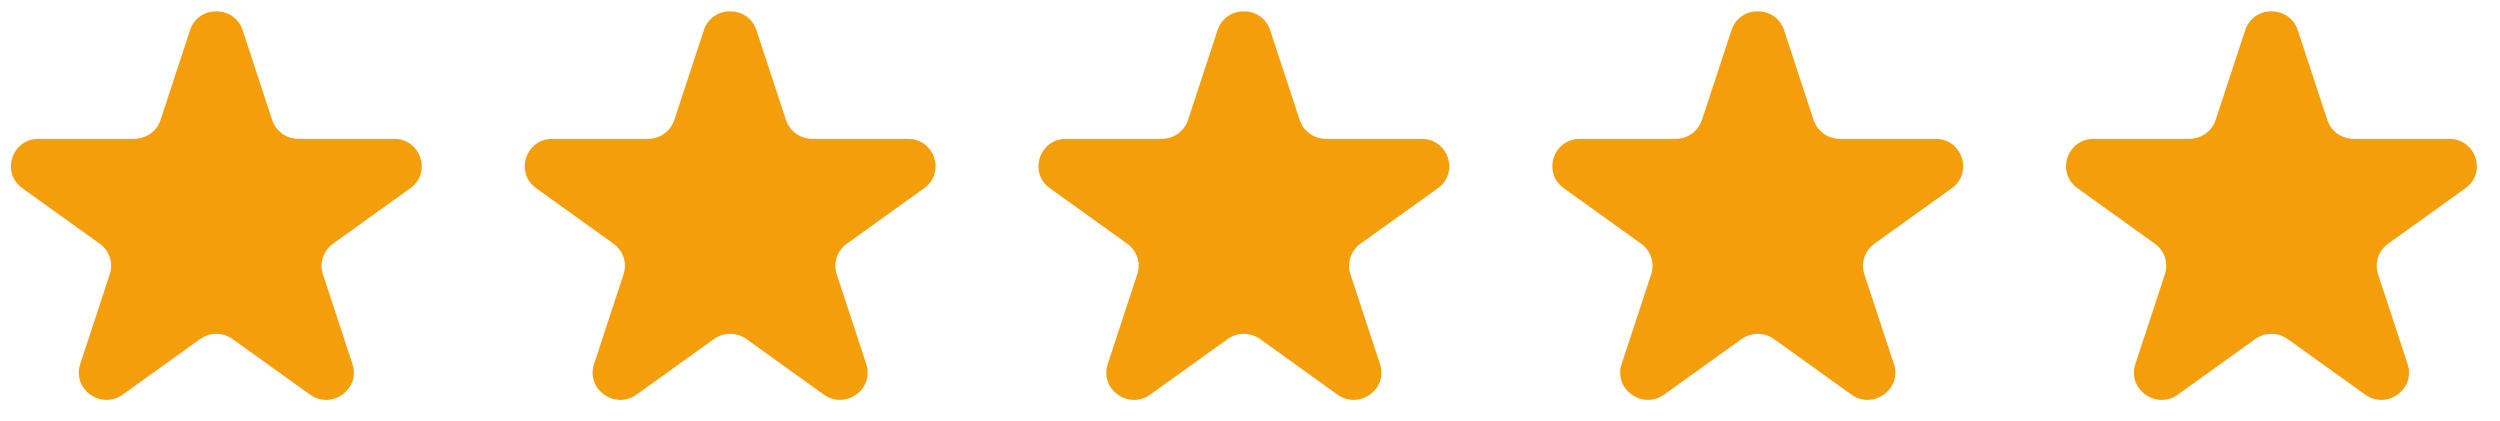<svg width="101" height="17" viewBox="0 0 101 17" fill="none" xmlns="http://www.w3.org/2000/svg">
<path d="M7.678 1.219C8.013 0.203 9.467 0.203 9.802 1.219L10.995 4.848C11.145 5.302 11.573 5.609 12.057 5.609H15.92C17.002 5.609 17.451 6.976 16.576 7.604L13.451 9.846C13.06 10.127 12.896 10.625 13.045 11.079L14.239 14.708C14.573 15.723 13.396 16.568 12.521 15.94L9.396 13.697C9.005 13.417 8.475 13.417 8.084 13.697L4.958 15.94C4.084 16.568 2.907 15.723 3.241 14.708L4.435 11.079C4.584 10.625 4.42 10.127 4.029 9.846L0.904 7.604C0.029 6.976 0.478 5.609 1.56 5.609H5.423C5.907 5.609 6.335 5.302 6.485 4.848L7.678 1.219Z" fill="#F59E0B"/>
<path d="M28.436 1.219C28.77 0.203 30.225 0.203 30.559 1.219L31.753 4.848C31.903 5.302 32.331 5.609 32.815 5.609H36.678C37.759 5.609 38.209 6.976 37.334 7.604L34.209 9.846C33.817 10.127 33.654 10.625 33.803 11.079L34.997 14.708C35.331 15.723 34.154 16.568 33.279 15.94L30.154 13.697C29.763 13.417 29.233 13.417 28.842 13.697L25.716 15.94C24.841 16.568 23.665 15.723 23.999 14.708L25.192 11.079C25.342 10.625 25.178 10.127 24.787 9.846L21.662 7.604C20.787 6.976 21.236 5.609 22.317 5.609H26.181C26.664 5.609 27.093 5.302 27.242 4.848L28.436 1.219Z" fill="#F59E0B"/>
<path d="M49.19 1.219C49.524 0.203 50.979 0.203 51.313 1.219L52.507 4.848C52.657 5.302 53.085 5.609 53.569 5.609H57.432C58.513 5.609 58.963 6.976 58.088 7.604L54.962 9.846C54.571 10.127 54.408 10.625 54.557 11.079L55.751 14.708C56.085 15.723 54.908 16.568 54.033 15.94L50.908 13.697C50.517 13.417 49.987 13.417 49.596 13.697L46.47 15.94C45.595 16.568 44.418 15.723 44.752 14.708L45.946 11.079C46.096 10.625 45.932 10.127 45.541 9.846L42.415 7.604C41.541 6.976 41.99 5.609 43.071 5.609H46.935C47.418 5.609 47.847 5.302 47.996 4.848L49.19 1.219Z" fill="#F59E0B"/>
<path d="M69.952 1.219C70.286 0.203 71.741 0.203 72.075 1.219L73.269 4.848C73.418 5.302 73.847 5.609 74.33 5.609H78.194C79.275 5.609 79.725 6.976 78.85 7.604L75.724 9.846C75.333 10.127 75.169 10.625 75.319 11.079L76.513 14.708C76.847 15.723 75.67 16.568 74.795 15.94L71.669 13.697C71.278 13.417 70.749 13.417 70.357 13.697L67.232 15.94C66.357 16.568 65.18 15.723 65.514 14.708L66.708 11.079C66.858 10.625 66.694 10.127 66.303 9.846L63.177 7.604C62.302 6.976 62.752 5.609 63.833 5.609H67.697C68.18 5.609 68.609 5.302 68.758 4.848L69.952 1.219Z" fill="#F59E0B"/>
<path d="M90.706 1.219C91.04 0.203 92.495 0.203 92.829 1.219L94.023 4.848C94.172 5.302 94.601 5.609 95.084 5.609H98.948C100.029 5.609 100.478 6.976 99.604 7.604L96.478 9.846C96.087 10.127 95.923 10.625 96.073 11.079L97.266 14.708C97.601 15.723 96.424 16.568 95.549 15.94L92.423 13.697C92.032 13.417 91.502 13.417 91.111 13.697L87.986 15.94C87.111 16.568 85.934 15.723 86.268 14.708L87.462 11.079C87.611 10.625 87.448 10.127 87.056 9.846L83.931 7.604C83.056 6.976 83.506 5.609 84.587 5.609H88.45C88.934 5.609 89.362 5.302 89.512 4.848L90.706 1.219Z" fill="#F59E0B"/>
</svg>
